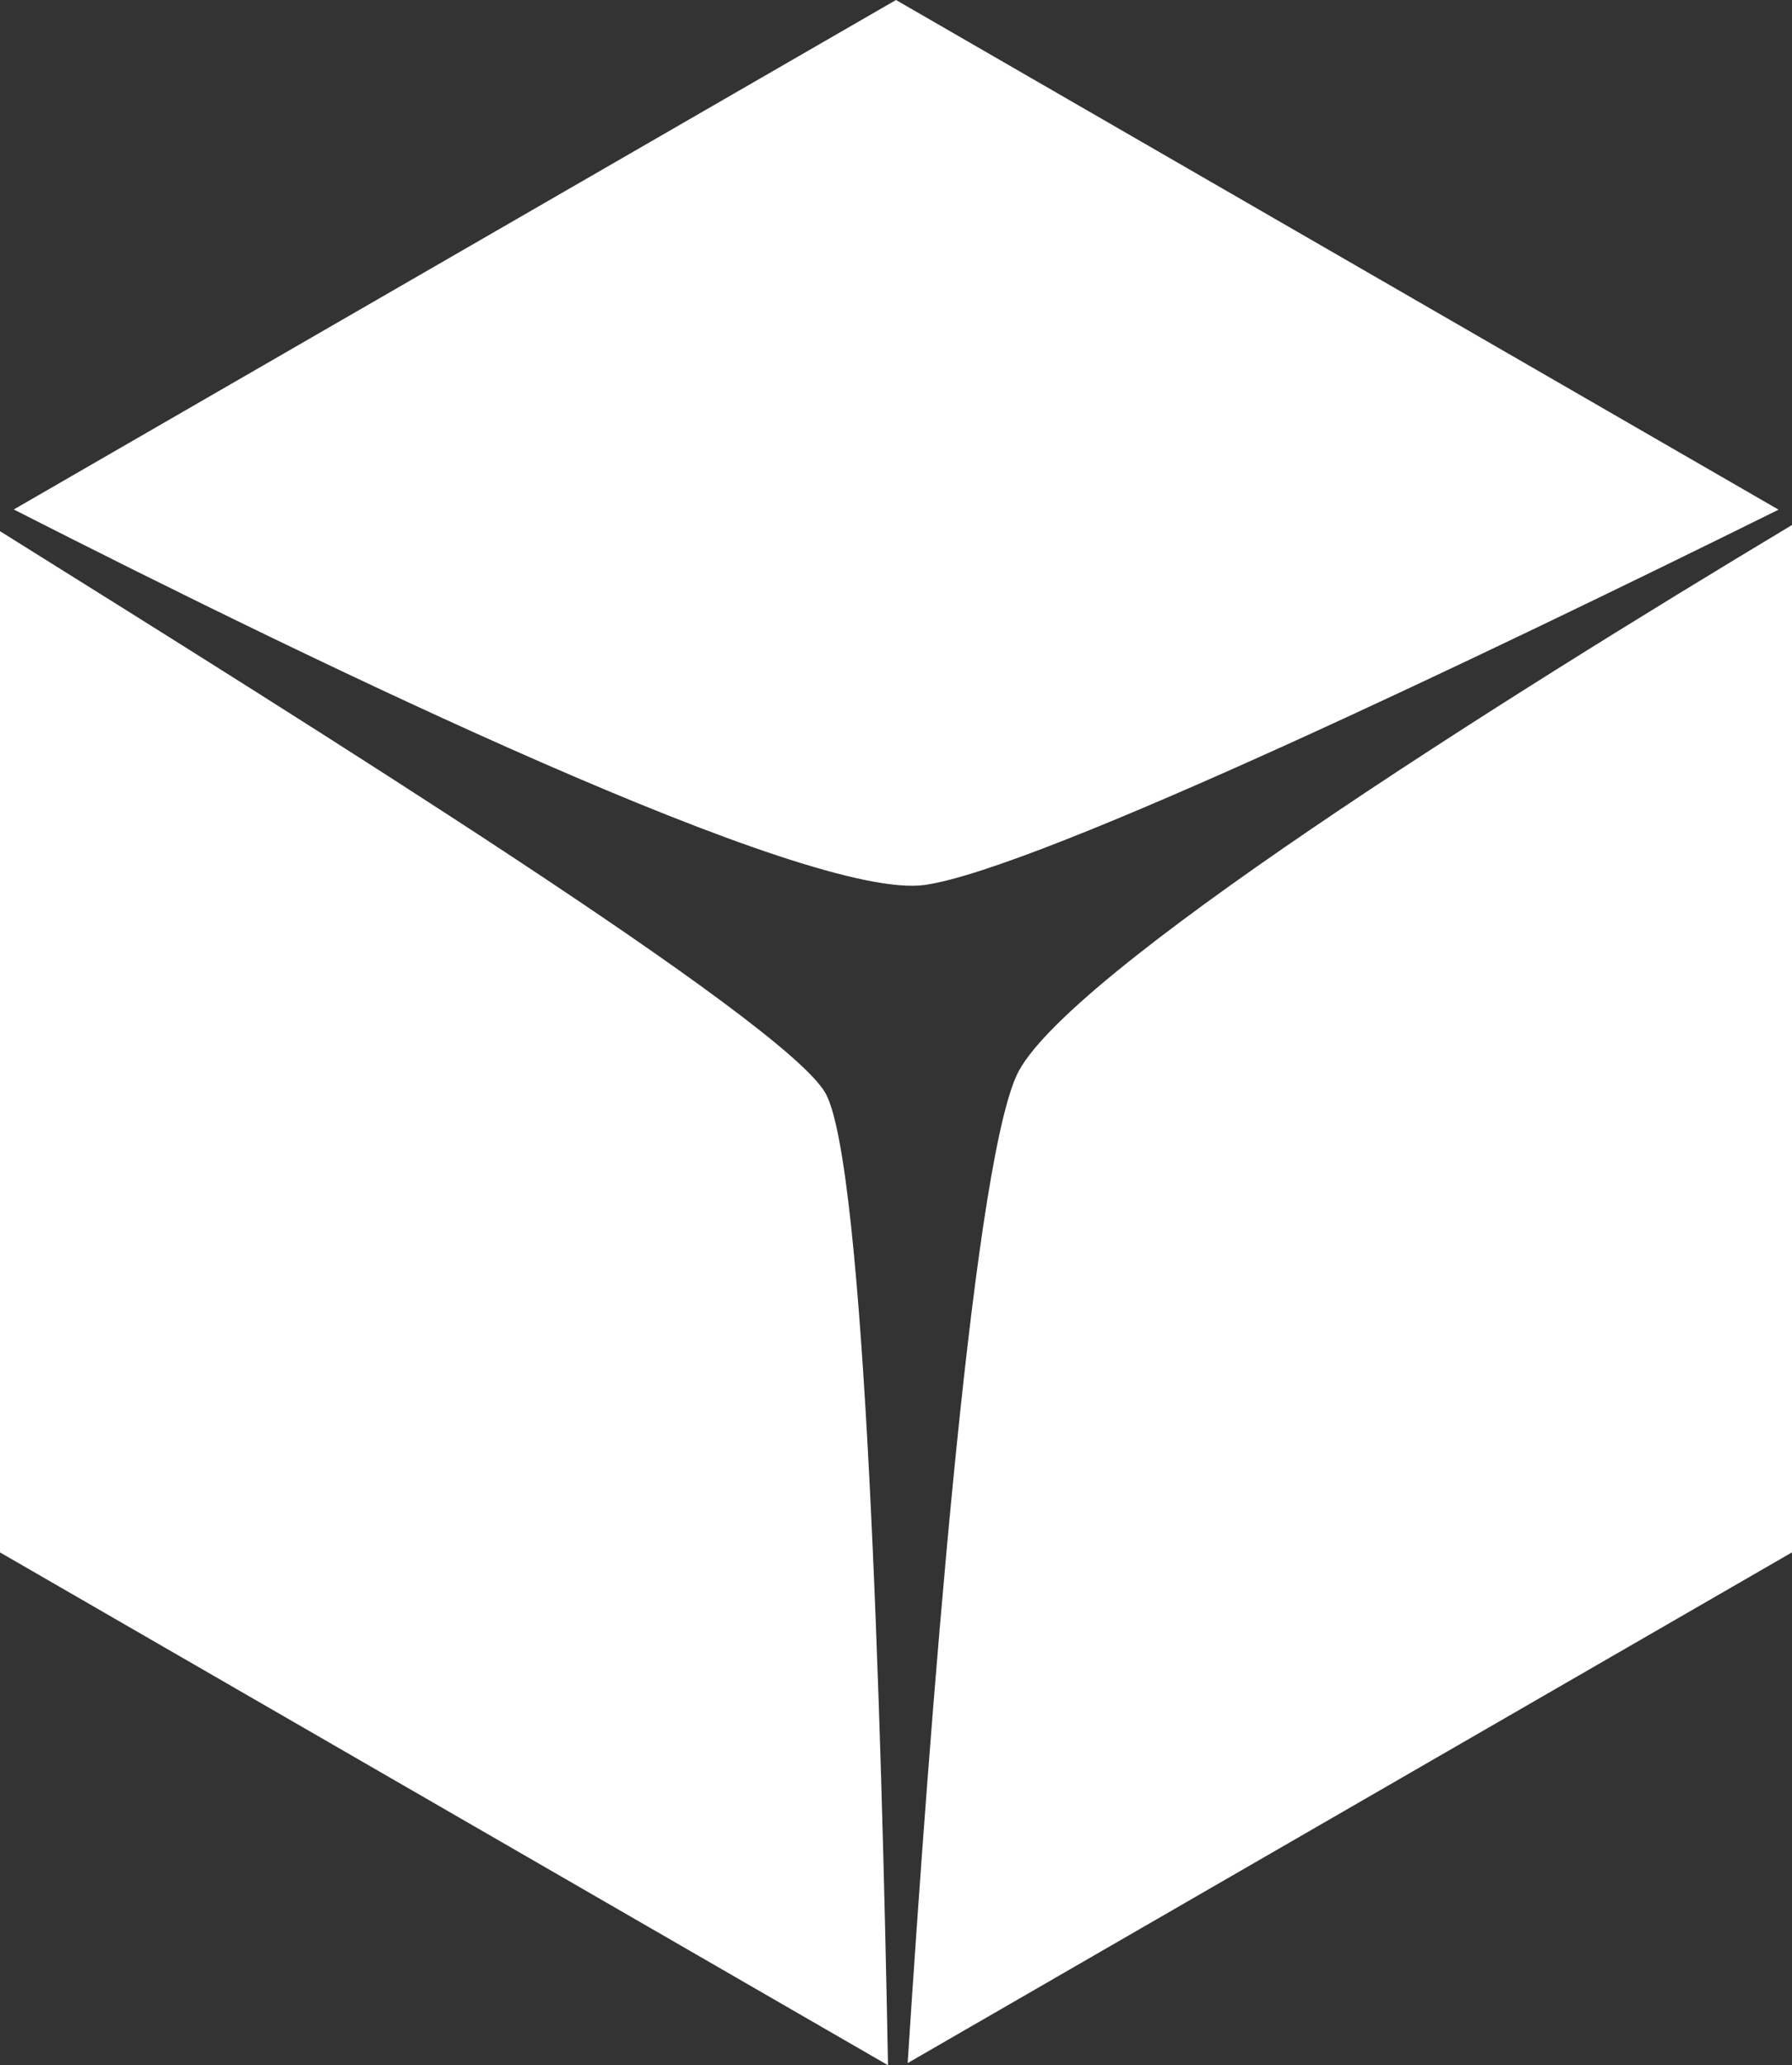 <svg version="1.1" id="图层_1" x="0px" y="0px" width="73.749px" height="84.967px" viewBox="0 0 73.749 84.967" enable-background="new 0 0 73.749 84.967" xml:space="preserve" xmlns="http://www.w3.org/2000/svg" xmlns:xlink="http://www.w3.org/1999/xlink" xmlns:xml="http://www.w3.org/XML/1998/namespace">
  <rect x="0" y="0" width="73.749" height="84.967" fill="#333333" stroke="none"/>
  <path fill="#FFFFFF" d="M0.566,20.961L36.874,0l36.322,20.969c-12.1,5.986-30.431,14.768-35.132,15.439
	C33.275,37.09,13.325,27.457,0.566,20.961z M0,21.854v42.016l36.545,21.098c-0.261-14.107-0.936-37.188-2.584-40.012
	C32.214,41.961,12.858,29.889,0,21.854z M41.825,44.271c-1.868,4.203-3.576,26.736-4.471,40.609l36.395-21.012v-0.002V21.6
	C61.793,28.777,43.644,40.18,41.825,44.271z" class="color c1"/>
</svg>